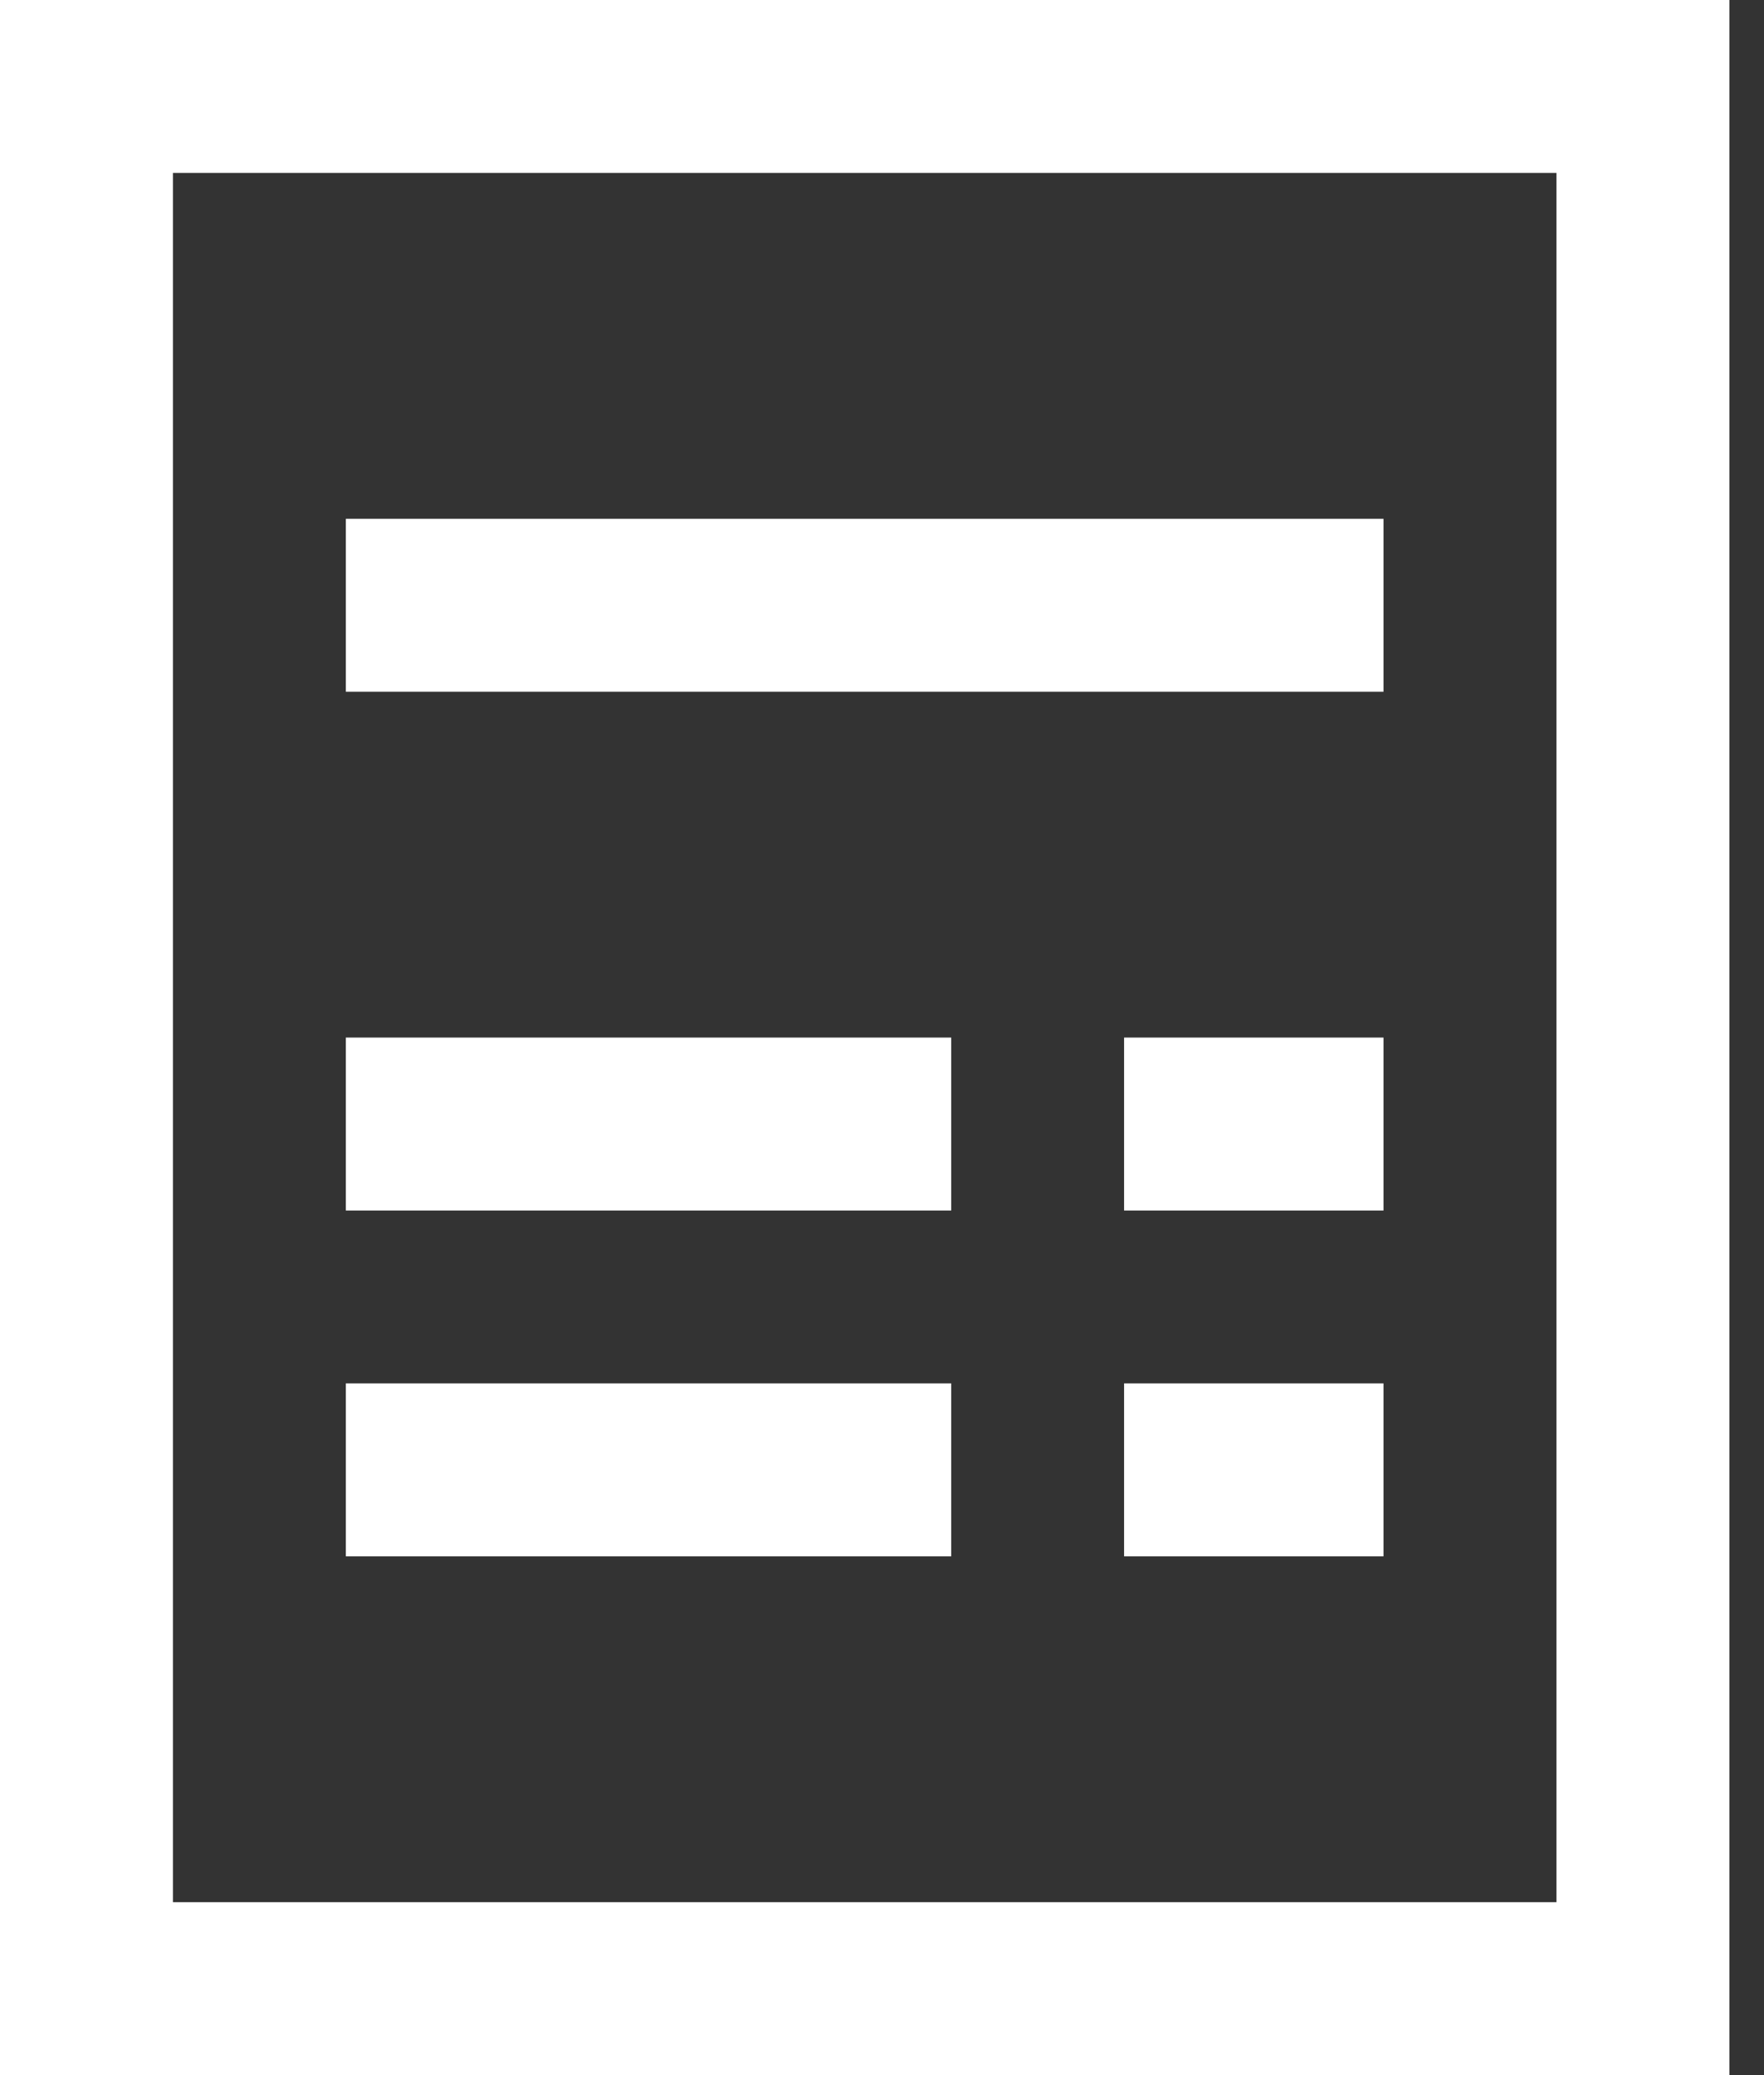 <?xml version="1.0" encoding="UTF-8" standalone="no"?>
<svg width="17px" height="20px" viewBox="0 0 17 20" version="1.1" xmlns="http://www.w3.org/2000/svg" xmlns:xlink="http://www.w3.org/1999/xlink">
    <rect x="0" y="0" width="17" height="20" fill="#333333" stroke="none"/>
    <!-- Generator: Sketch 39 (31667) - http://www.bohemiancoding.com/sketch -->
    <title>icon_bill</title>
    <desc>Created with Sketch.</desc>
    <defs></defs>
    <g id="Главная" stroke="none" stroke-width="1" fill="none" fill-rule="evenodd">
        <g id="Деньги---фильтры" transform="translate(-1067, -98)" fill="#FFFFFF">
            <g id="выписка" transform="translate(1040, 85)">
                <g id="icon_bill" transform="translate(27, 13)">
                    <path d="M0,0 L0,0.833 L0,19.167 L0,20 L0.833,20 L15.833,20 L16.667,20 L16.667,19.167 L16.667,0.833 L16.667,0 L15.833,0 L0.833,0 L0,0 L0,0 Z M1.667,1.667 L15,1.667 L15,18.333 L1.667,18.333 L1.667,1.667 L1.667,1.667 Z M3.333,5 L3.333,6.667 L13.333,6.667 L13.333,5 L3.333,5 L3.333,5 Z M3.333,10 L3.333,11.667 L9.167,11.667 L9.167,10 L3.333,10 L3.333,10 Z M10.833,10 L10.833,11.667 L13.333,11.667 L13.333,10 L10.833,10 L10.833,10 Z M3.333,13.333 L3.333,15 L9.167,15 L9.167,13.333 L3.333,13.333 L3.333,13.333 Z M10.833,13.333 L10.833,15 L13.333,15 L13.333,13.333 L10.833,13.333 L10.833,13.333 Z" id="Shape"></path>
                </g>
            </g>
        </g>
    </g>
</svg>